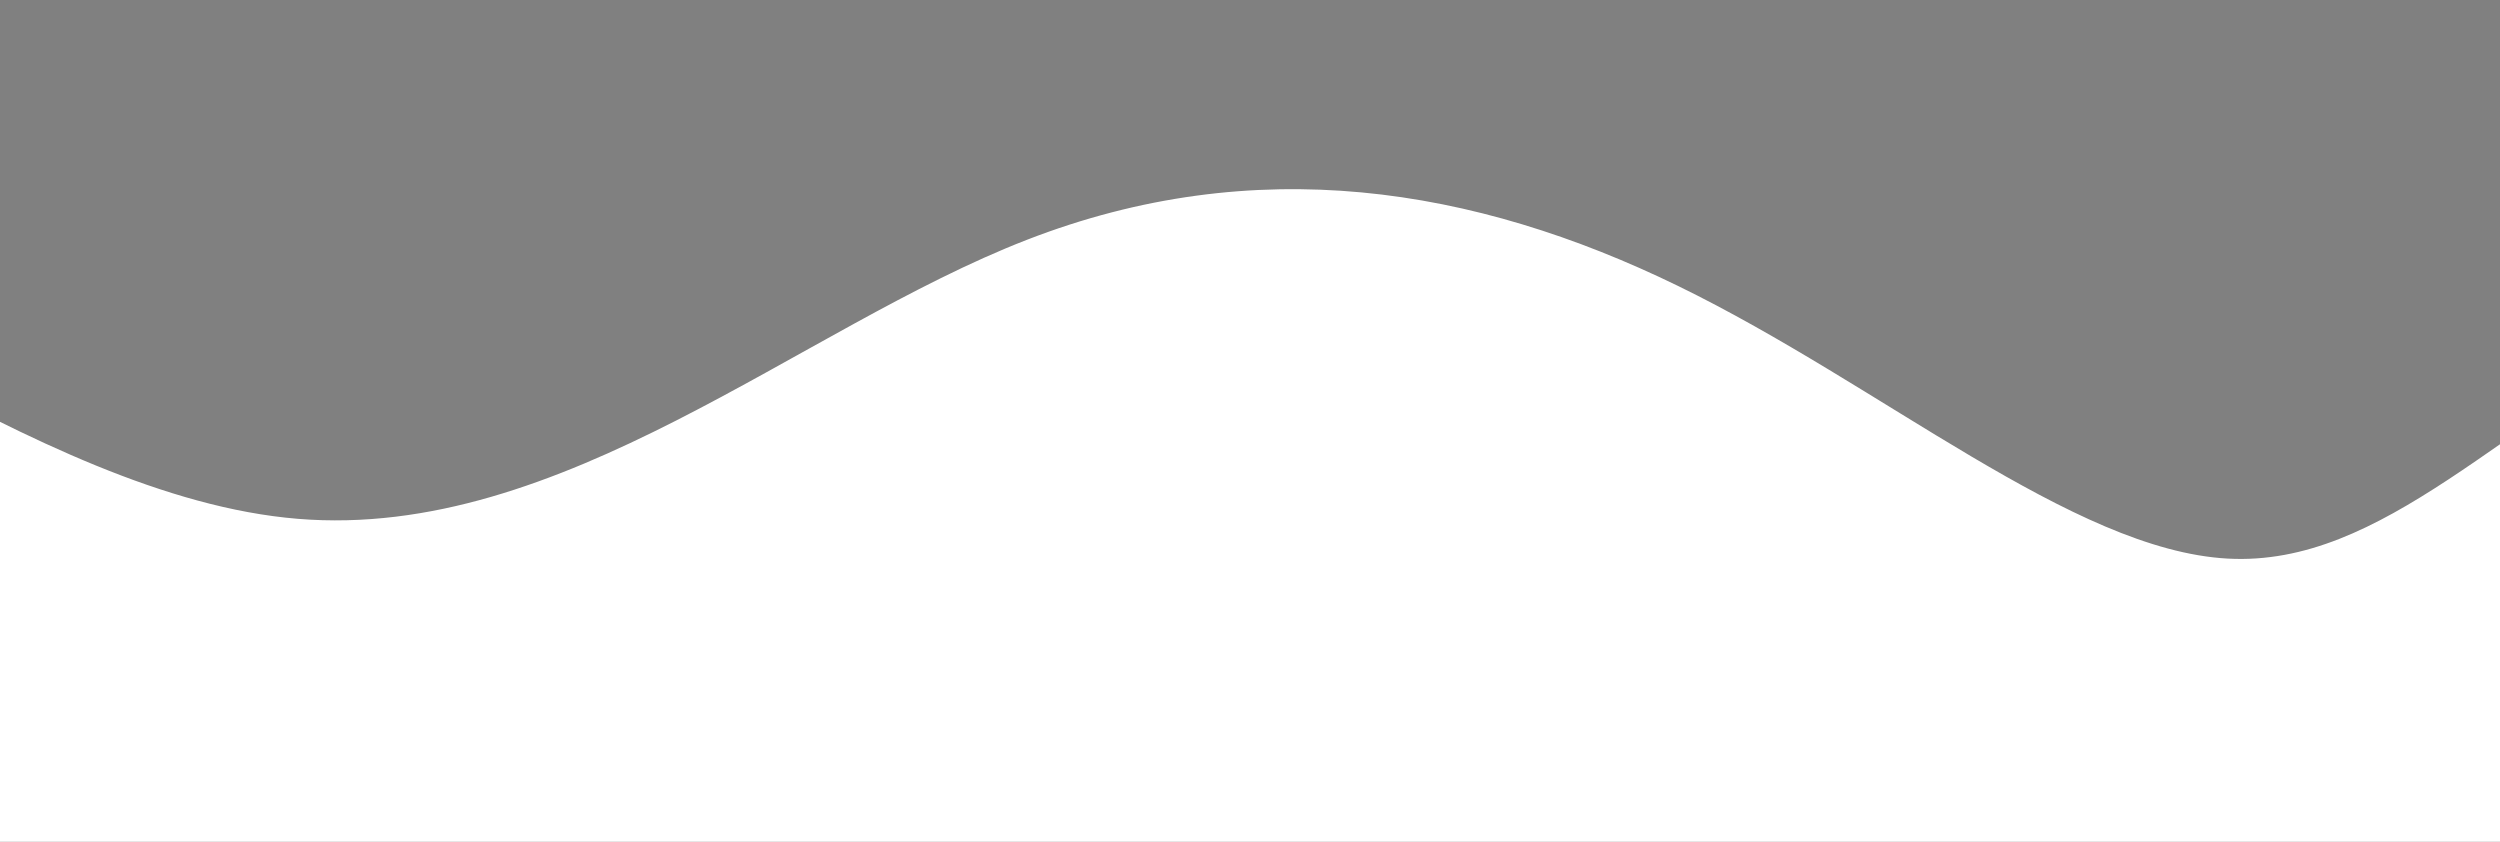 <?xml version="1.0" encoding="UTF-8" standalone="no"?>
<!-- Created with Inkscape (http://www.inkscape.org/) -->

<svg
   xmlns:dc="http://purl.org/dc/elements/1.1/"
   xmlns:cc="http://creativecommons.org/ns#"
   xmlns:rdf="http://www.w3.org/1999/02/22-rdf-syntax-ns#"
   xmlns:svg="http://www.w3.org/2000/svg"
   xmlns="http://www.w3.org/2000/svg"
   xmlns:sodipodi="http://sodipodi.sourceforge.net/DTD/sodipodi-0.dtd"
   xmlns:inkscape="http://www.inkscape.org/namespaces/inkscape"
   width="297mm"
   height="100mm"
   viewBox="0 0 297 100"
   version="1.1"
   id="svg5719"
   inkscape:export-filename="E:\WebDev\Tutos\websites\Techno\images\bottom.png"
   inkscape:export-xdpi="25.4"
   inkscape:export-ydpi="25.4"
   inkscape:version="0.92.4 (5da689c313, 2019-01-14)"
   sodipodi:docname="bottom.svg">
  <rect x="0" y="0" width="297" height="100" fill="#808080" stroke="none"/>
  <defs
     id="defs5713">
    <inkscape:path-effect
       effect="bspline"
       id="path-effect8235"
       is_visible="true"
       weight="33.333"
       steps="2"
       helper_size="0"
       apply_no_weight="true"
       apply_with_weight="true"
       only_selected="false" />
    <inkscape:path-effect
       only_selected="false"
       apply_with_weight="true"
       apply_no_weight="true"
       helper_size="0"
       steps="2"
       weight="33.333"
       is_visible="true"
       id="path-effect8084"
       effect="bspline" />
    <inkscape:path-effect
       effect="bspline"
       id="path-effect7275"
       is_visible="true"
       weight="33.333"
       steps="2"
       helper_size="0"
       apply_no_weight="true"
       apply_with_weight="true"
       only_selected="false" />
    <inkscape:path-effect
       effect="bspline"
       id="path-effect7268"
       is_visible="true"
       weight="33.333"
       steps="2"
       helper_size="0"
       apply_no_weight="true"
       apply_with_weight="true"
       only_selected="false" />
  </defs>
  <sodipodi:namedview
     id="base"
     pagecolor="#ffffff"
     bordercolor="#666666"
     borderopacity="1.0"
     inkscape:pageopacity="0.0"
     inkscape:pageshadow="2"
     inkscape:zoom="0.7"
     inkscape:cx="478.30629"
     inkscape:cy="96.044172"
     inkscape:document-units="mm"
     inkscape:current-layer="g8088"
     showgrid="false"
     showguides="false"
     inkscape:window-width="1366"
     inkscape:window-height="705"
     inkscape:window-x="-8"
     inkscape:window-y="-8"
     inkscape:window-maximized="1">
    <inkscape:grid
       type="xygrid"
       id="grid7271" />
  </sodipodi:namedview>
  <g
     inkscape:label="Calque 1"
     inkscape:groupmode="layer"
     id="layer1"
     transform="translate(0,-197)">
    <g
       id="g8088"
       transform="translate(19.504,-7.786)">
      <path
         style="fill:none;fill-rule:evenodd;stroke:#000000;stroke-width:0.265px;stroke-linecap:butt;stroke-linejoin:miter;stroke-opacity:1"
         d="m -19.882,209.536 v 0"
         id="path8225"
         inkscape:connector-type="polyline"
         inkscape:connector-curvature="0" />
      <path
         style="fill:none;fill-rule:evenodd;stroke:#000000;stroke-width:0.265px;stroke-linecap:butt;stroke-linejoin:miter;stroke-opacity:1"
         d="m -19.882,209.536 v 0"
         id="path8227"
         inkscape:connector-type="polyline"
         inkscape:connector-curvature="0" />
      <path
         style="display:inline;fill:none;fill-rule:evenodd;stroke:#000000;stroke-width:0.265px;stroke-linecap:butt;stroke-linejoin:miter;stroke-opacity:1"
         d="m 277.208,240.152 v 0"
         id="path8231"
         inkscape:connector-type="polyline"
         inkscape:connector-curvature="0" />
      <path
         style="fill:#ffffff;fill-opacity:1;stroke:none;stroke-width:0.265px;stroke-linecap:butt;stroke-linejoin:miter;stroke-opacity:1"
         d="m -16.543,107.546 c 14.3,5.733 33.073,36.097 50.082,38.679 17.009,2.583 32.254,-22.616 46.932,-33.136 14.678,-10.52 28.789,-6.362 41.955,5.481 13.166,11.843 25.387,31.372 35.383,32.38 9.995,1.008 17.765,-16.505 30.175,-28.474 12.41,-11.969 29.462,-18.395 43.572,-9.576 14.11,8.819 25.282,32.884 34.396,36.097 9.114,3.213 16.169,-14.426 21.986,-27.529 5.817,-13.103 10.394,-21.671 11.864,-9.764 1.47,11.906 -0.168,44.286 -0.987,60.476 -0.819,16.19 -0.819,16.19 -9.768,16.041 -8.949,-0.149 -26.848,-0.448 -79.576,-0.511 -52.728,-0.063 -140.283,0.109 -188.976,1.203 -48.692,1.094 -58.52,3.11 -63.874,-4.954 -5.355,-8.064 -6.237,-26.206 -1.764,-44.727 4.473,-18.521 14.3,-37.42 28.6,-31.687 z"
         id="path8233"
         inkscape:connector-curvature="0"
         inkscape:path-effect="#path-effect8235"
         inkscape:original-d="m -21.015476,82.91429 c 18.7730972,30.36385 37.545842,60.72782 56.318452,91.09226 15.24535,-25.19875 30.490345,-50.39709 45.735118,-75.595236 14.111206,4.157426 28.222496,8.315216 42.333326,12.473206 12.22149,19.5285 24.44273,39.05729 36.66369,58.58632 7.7698,-17.51322 15.53934,-35.02619 23.30861,-52.53888 17.05117,-6.4258 34.10278,-12.8516 51.15271,-19.276598 11.17112,24.063148 22.34287,48.128488 33.51396,72.193258 7.05584,-17.63921 14.11137,-35.27803 21.16667,-52.91666 4.57795,-8.56766 9.15563,-17.135068 13.73305,-25.702198 -1.63763,32.379678 -3.27549,64.759108 -4.91368,97.139888 2.6e-4,-2.7e-4 2.6e-4,-2.7e-4 -10e-6,0 -17.89865,-0.29862 -35.79714,-0.5967 -53.69549,-0.89504 -87.55812,0.17209 -175.113139,0.34444 -262.670572,0.51706 -9.827151,2.01561 -19.654499,4.03148 -29.482143,6.04762 -0.88168,-18.14312 -1.763624,-36.28598 -2.645833,-54.42858 9.827648,-18.89908 19.655018,-37.79786 29.482142,-56.69642 z"
         sodipodi:nodetypes="ccccccccccccccccc"
         transform="matrix(1.845,0,0,1,-46.005,120.197)" />
    </g>
  </g>
</svg>
